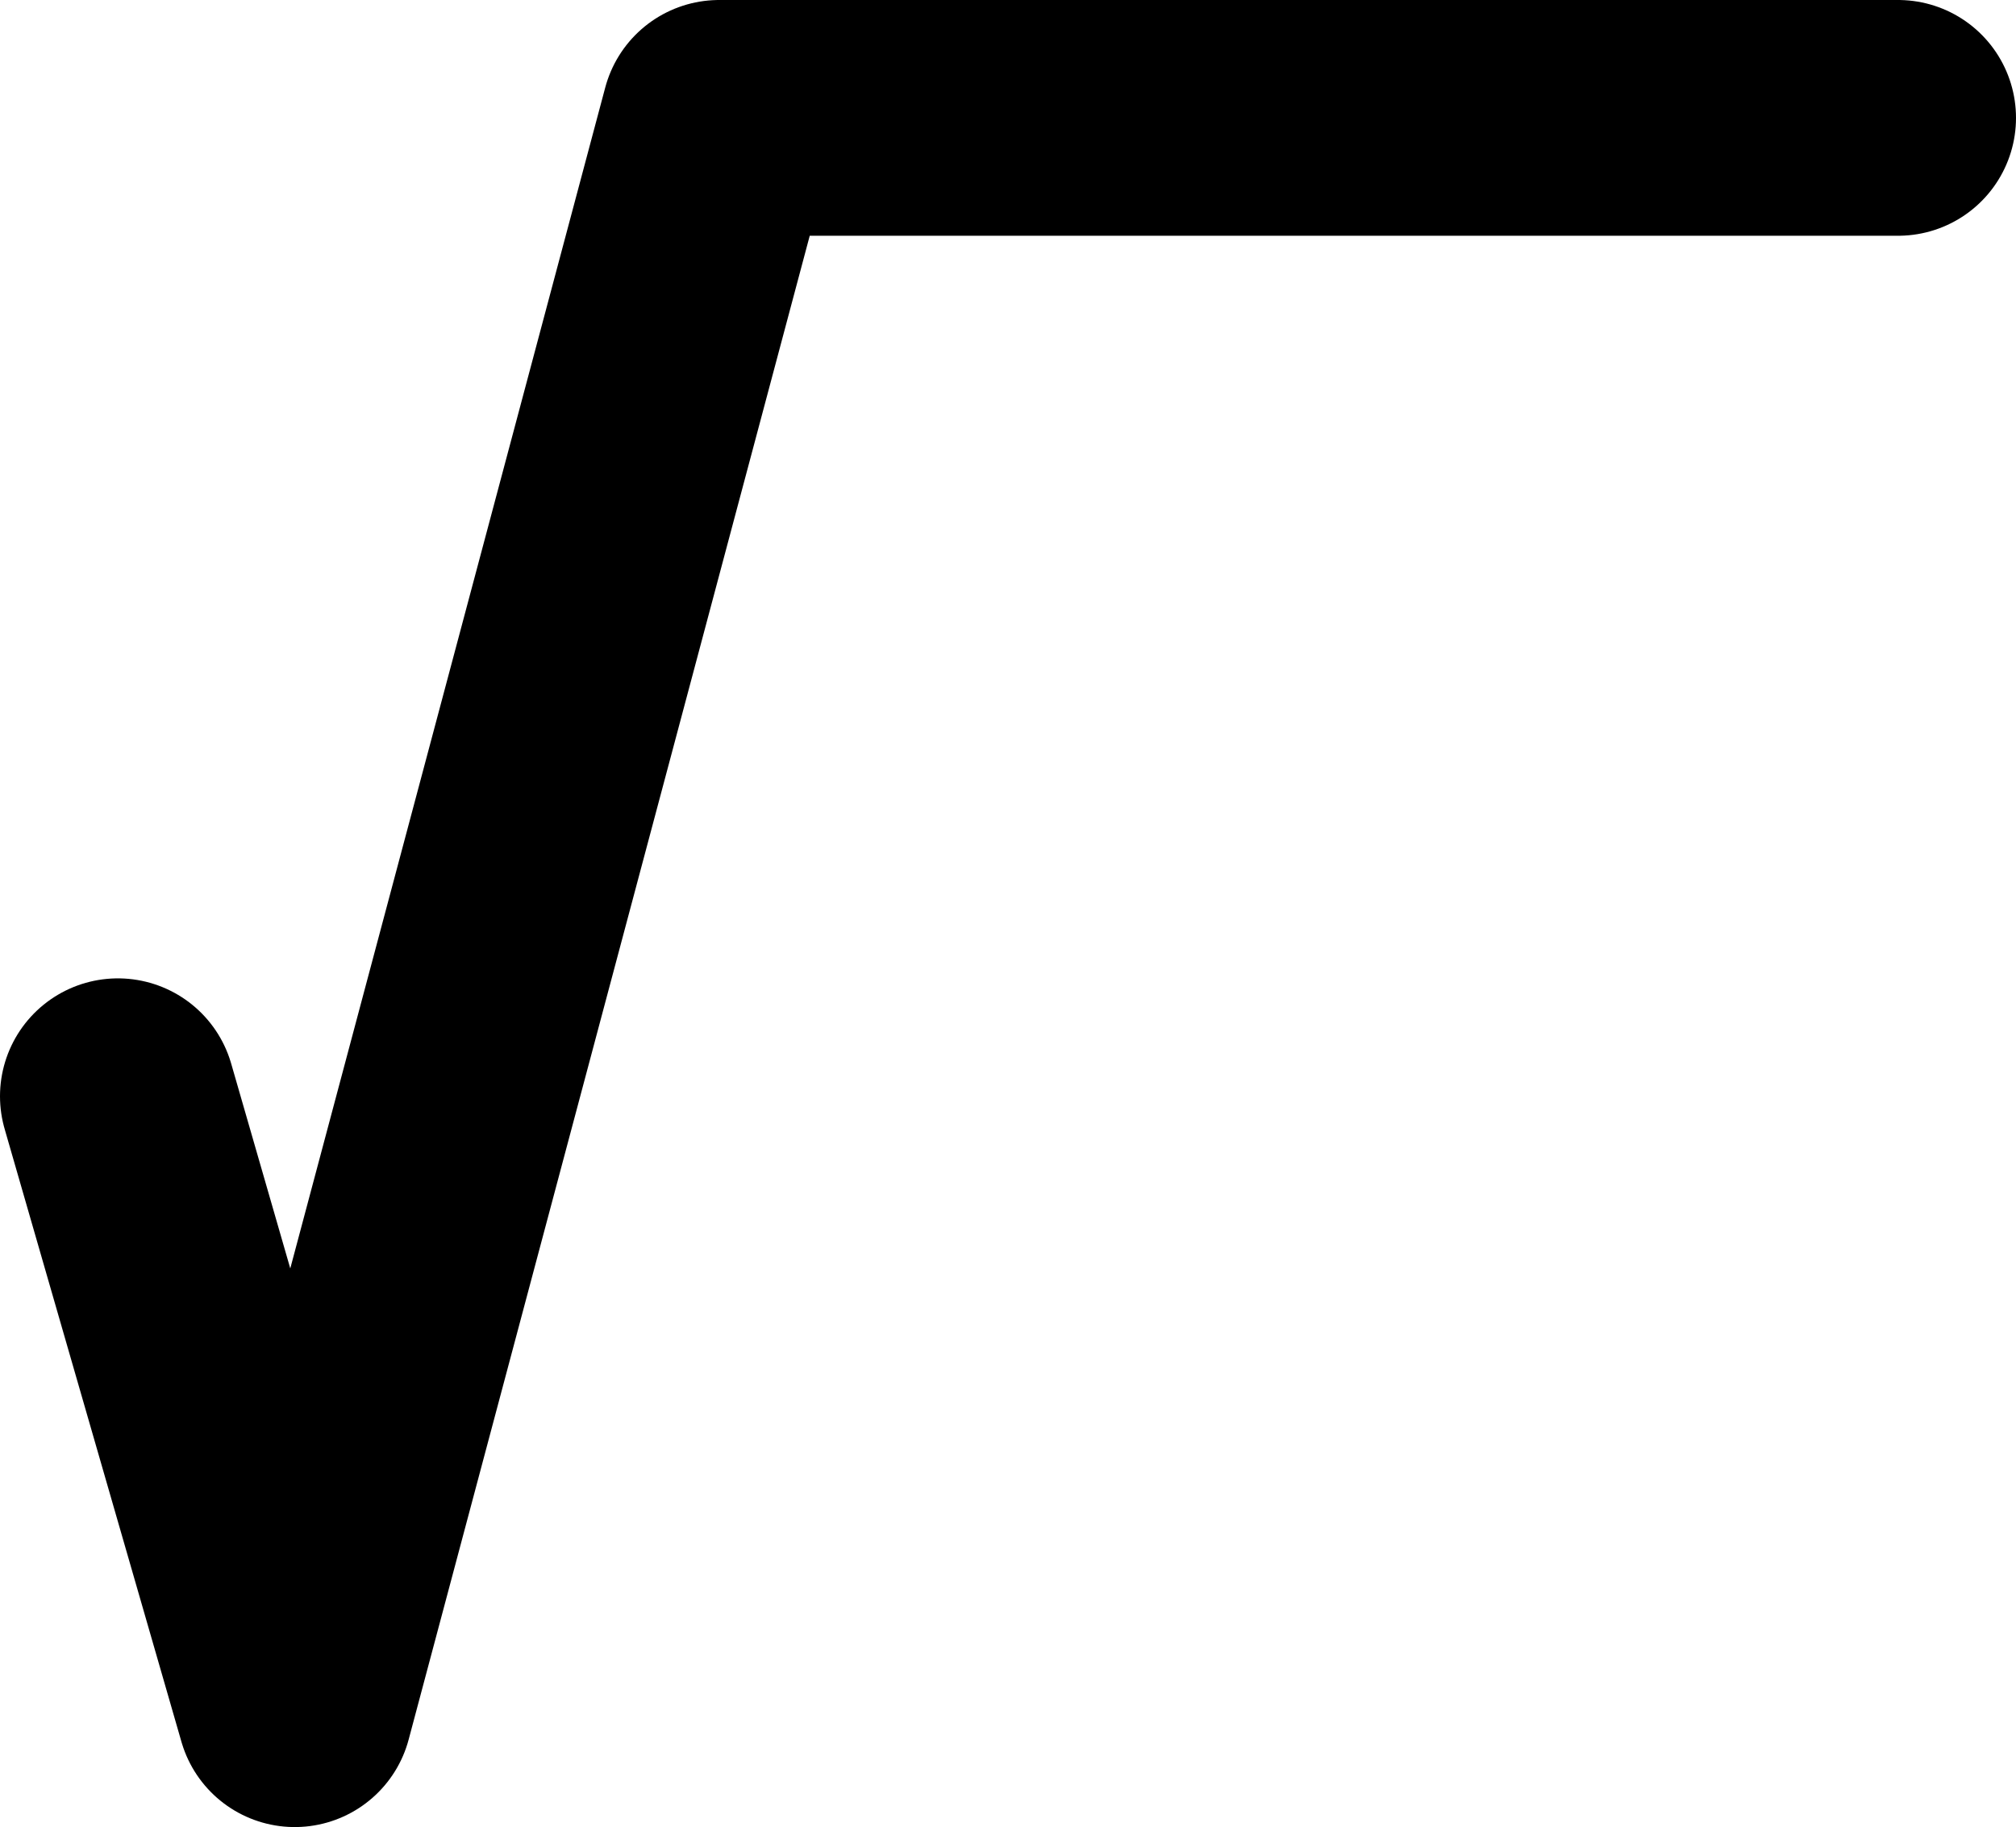 <?xml version="1.0" encoding="utf-8"?>
<!-- Generator: Adobe Illustrator 16.0.4, SVG Export Plug-In . SVG Version: 6.00 Build 0)  -->
<!DOCTYPE svg PUBLIC "-//W3C//DTD SVG 1.1//EN" "http://www.w3.org/Graphics/SVG/1.1/DTD/svg11.dtd">
<svg version="1.1" id="Layer_1" xmlns="http://www.w3.org/2000/svg" xmlns:xlink="http://www.w3.org/1999/xlink" x="0px" y="0px"
	 width="17.1px" height="15.5px" viewBox="-1 -1 17.1 15.5" enable-background="new -1 -1 17.1 15.5" xml:space="preserve">
<g>
	<path fill="none" stroke="#000000" stroke-width="2" stroke-linecap="round" stroke-linejoin="round" d="M0,8.3l1.5,5.2L5.1,0h10"
		/>
</g>
</svg>
